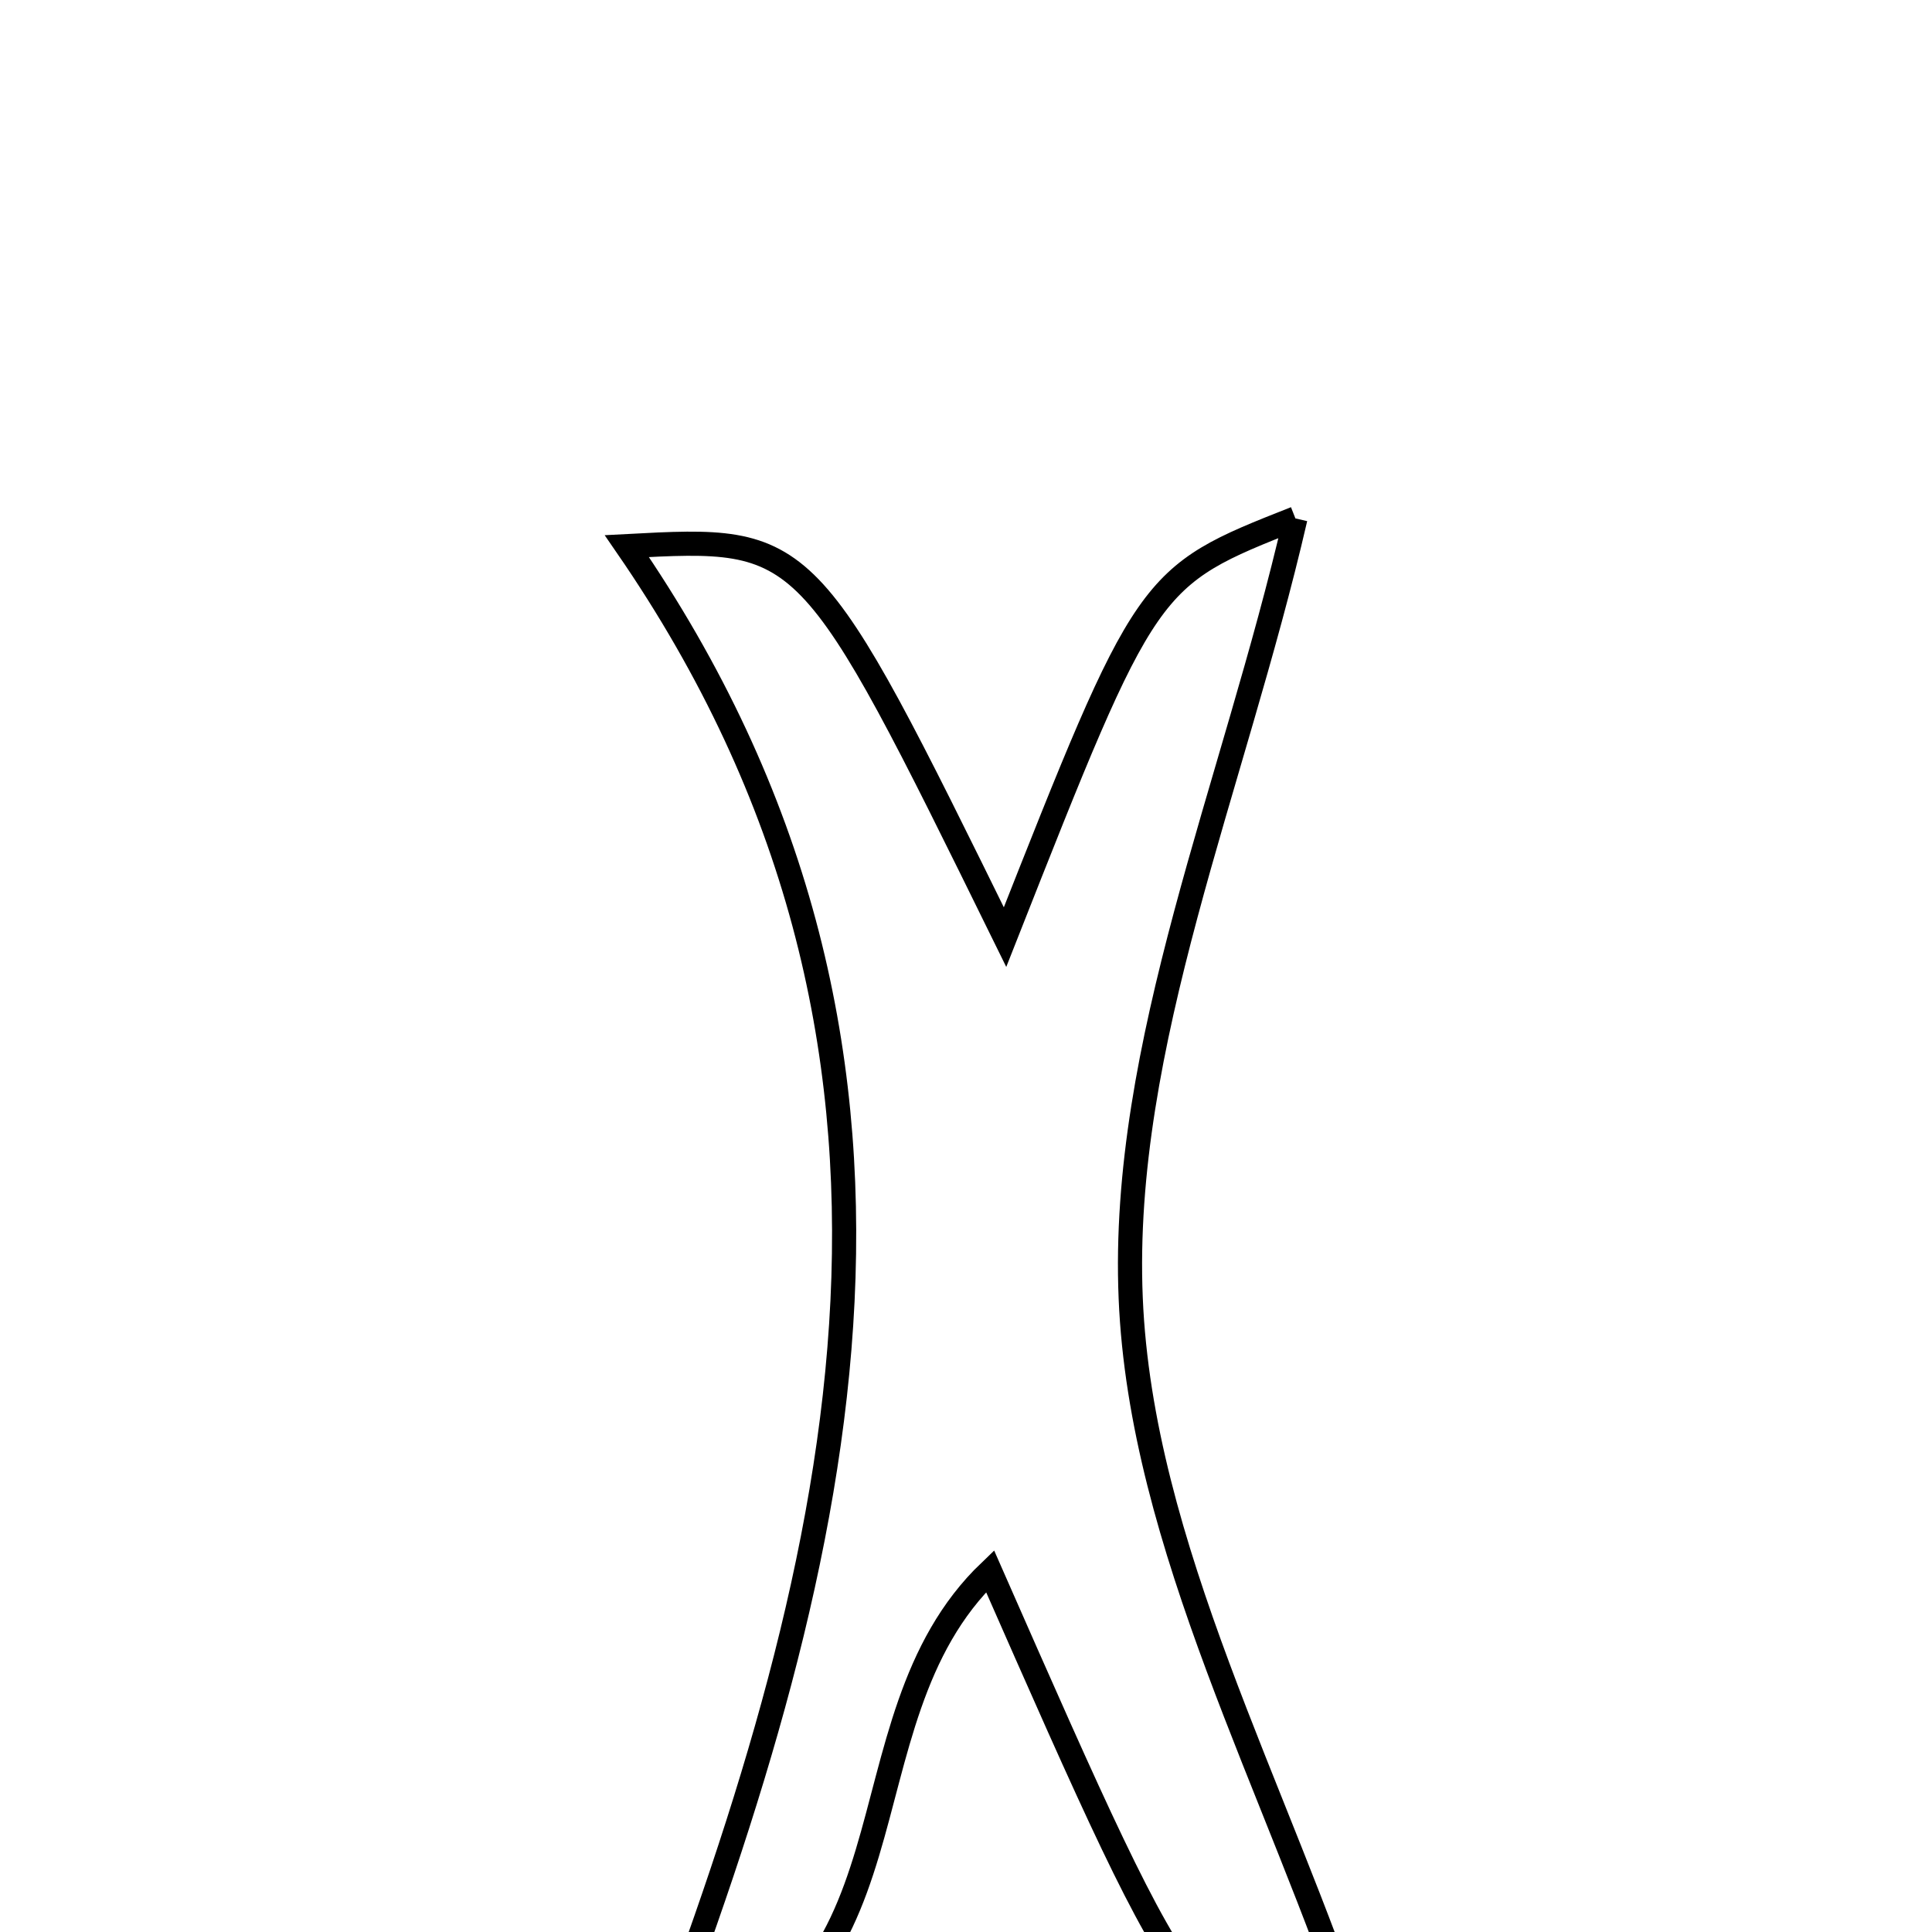 <svg xmlns="http://www.w3.org/2000/svg" viewBox="0.0 0.0 24.0 24.0" height="200px" width="200px"><path fill="none" stroke="black" stroke-width=".3" stroke-opacity="1.0"  filling="0" d="M16.092 6.44 C15.32 9.785 13.915 12.986 14.046 16.125 C14.173 19.2 15.862 22.209 16.885 25.303 C14.881 25.386 14.881 25.386 12.299 19.518 C10.317 21.412 11.613 24.91 8.113 25.64 C10.531 19.279 12.078 13.014 7.787 6.784 C10.038 6.665 10.038 6.665 12.485 11.641 C14.25 7.167 14.25 7.167 16.092 6.44"></path></svg>